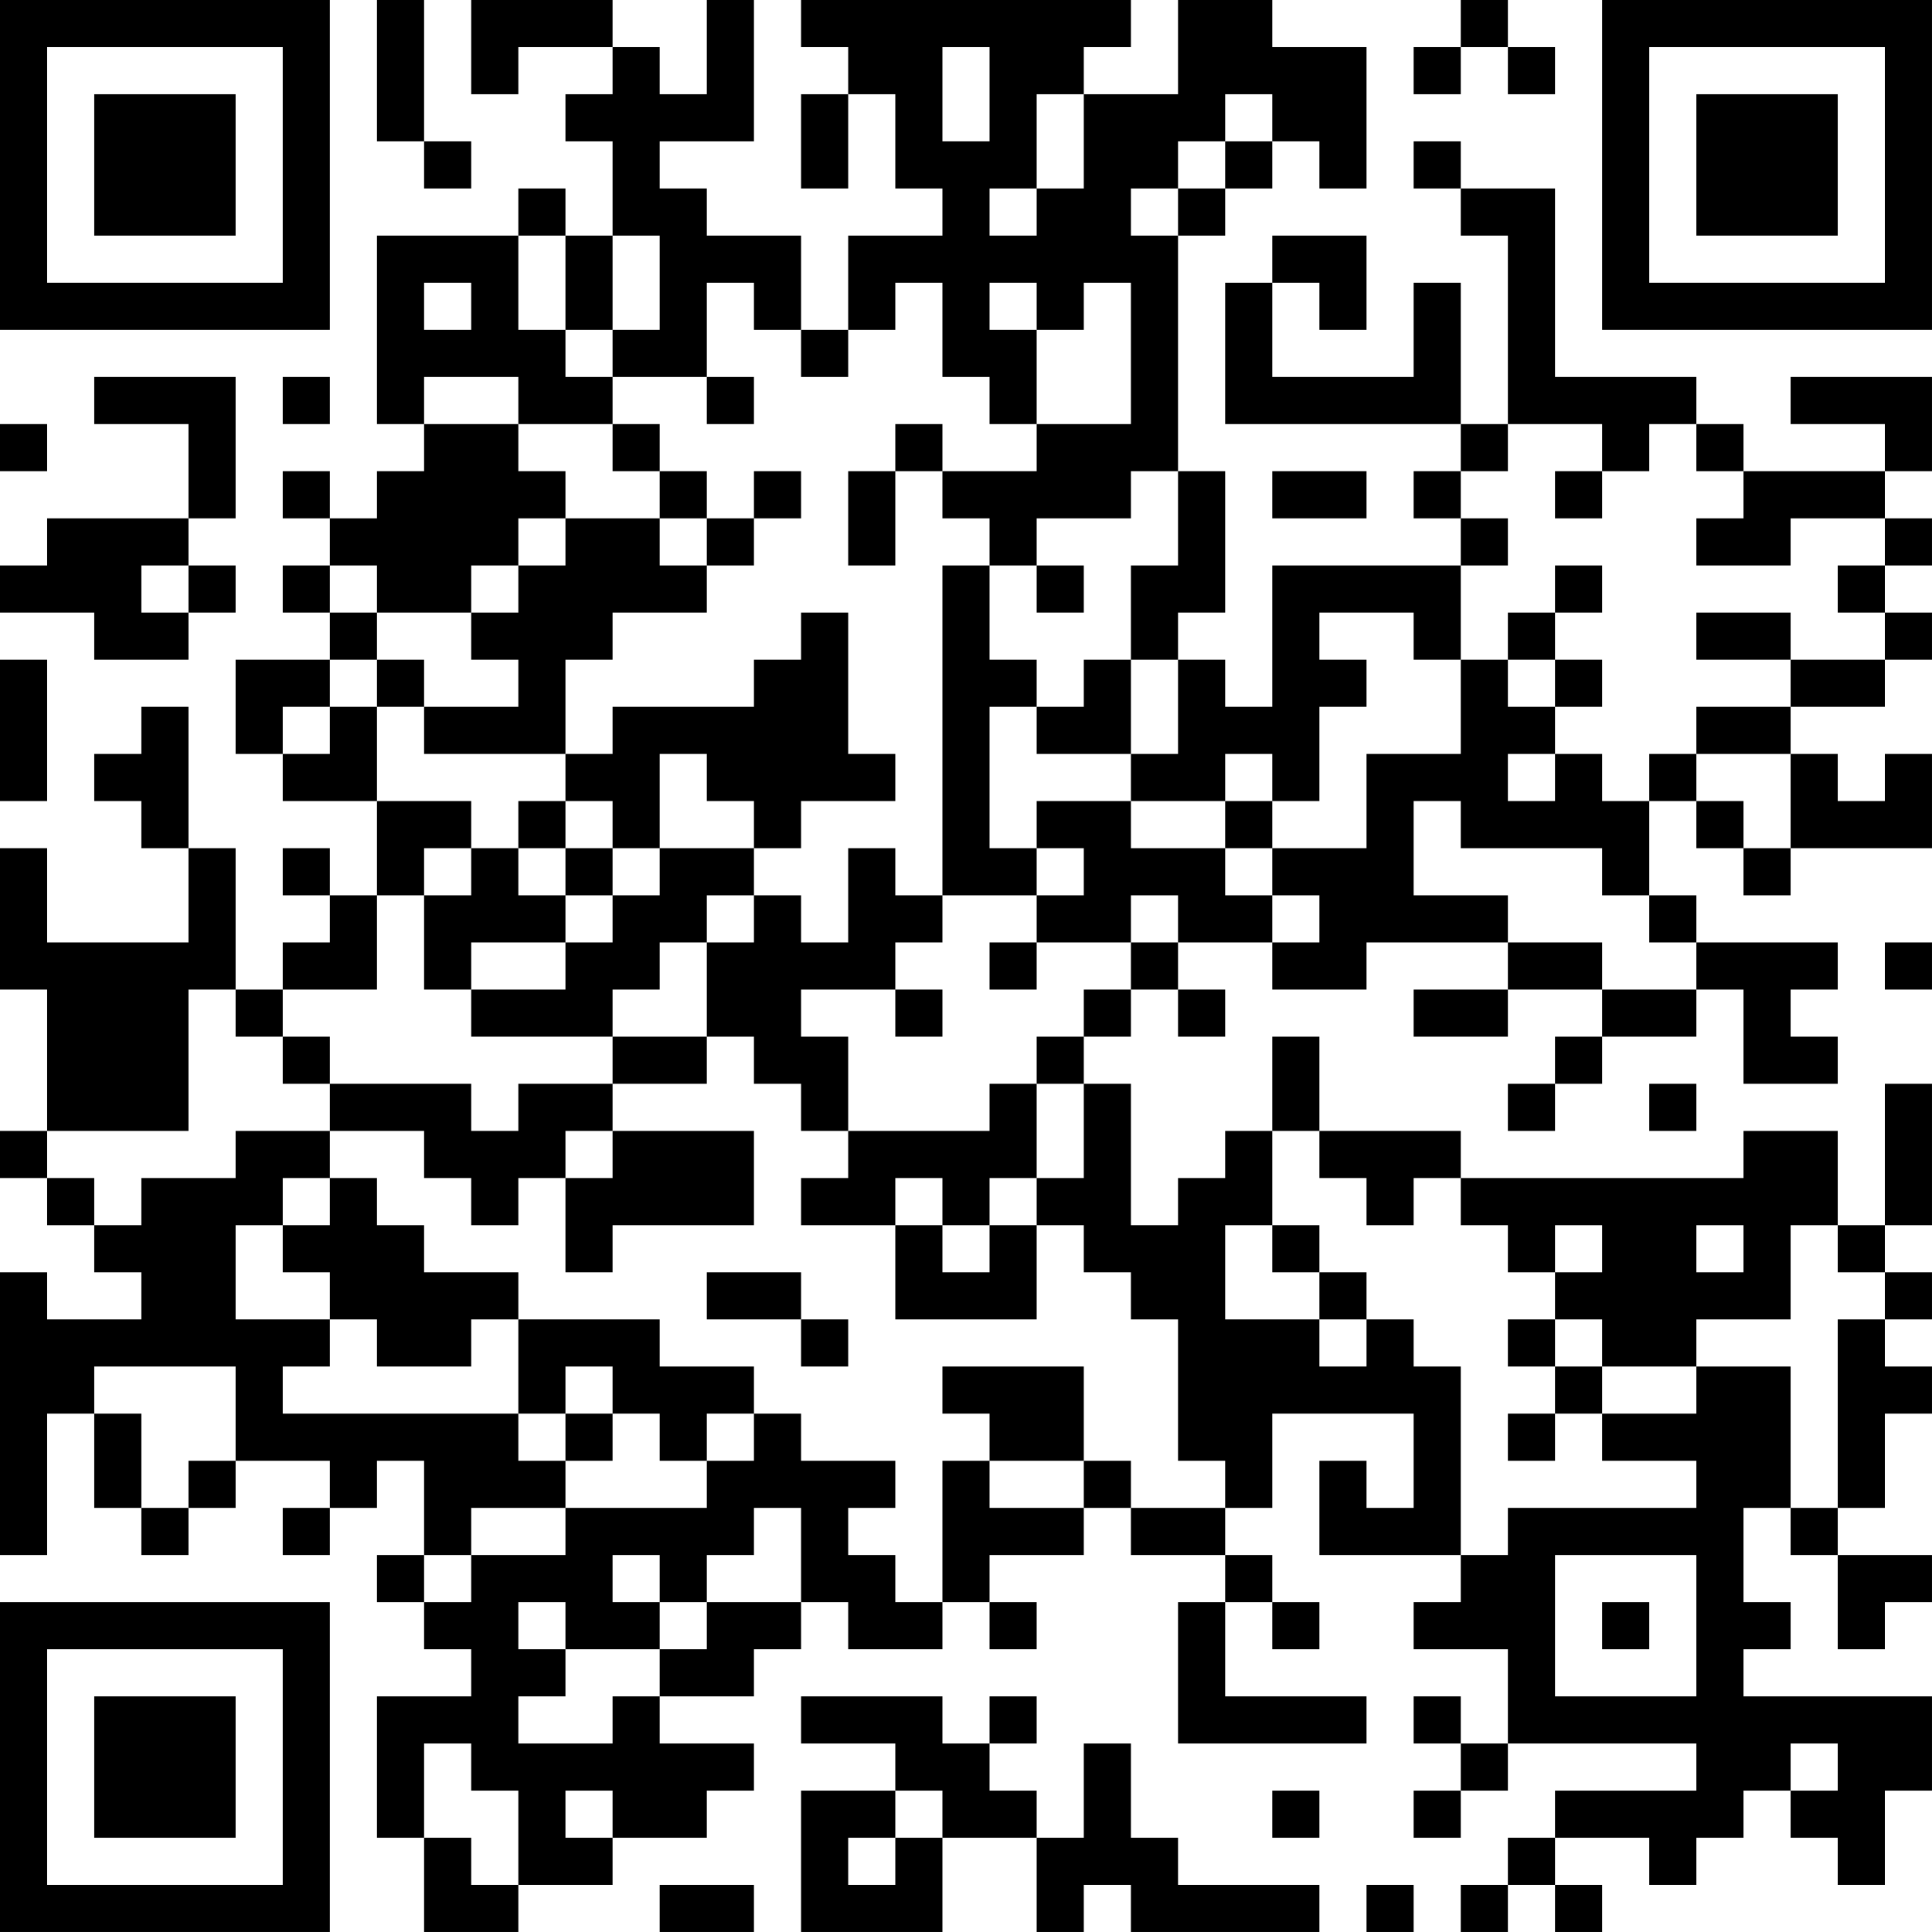 <?xml version="1.0" encoding="UTF-8"?>
<svg xmlns="http://www.w3.org/2000/svg" version="1.1" width="200" height="200" viewBox="0 0 200 200"><rect x="0" y="0" width="200" height="200" fill="#ffffff"/><g transform="scale(4.878)"><g transform="translate(0,0)"><path fill-rule="evenodd" d="M8 0L8 3L9 3L9 4L10 4L10 3L9 3L9 0ZM10 0L10 2L11 2L11 1L13 1L13 2L12 2L12 3L13 3L13 5L12 5L12 4L11 4L11 5L8 5L8 9L9 9L9 10L8 10L8 11L7 11L7 10L6 10L6 11L7 11L7 12L6 12L6 13L7 13L7 14L5 14L5 16L6 16L6 17L8 17L8 19L7 19L7 18L6 18L6 19L7 19L7 20L6 20L6 21L5 21L5 18L4 18L4 15L3 15L3 16L2 16L2 17L3 17L3 18L4 18L4 20L1 20L1 18L0 18L0 21L1 21L1 24L0 24L0 25L1 25L1 26L2 26L2 27L3 27L3 28L1 28L1 27L0 27L0 33L1 33L1 30L2 30L2 32L3 32L3 33L4 33L4 32L5 32L5 31L7 31L7 32L6 32L6 33L7 33L7 32L8 32L8 31L9 31L9 33L8 33L8 34L9 34L9 35L10 35L10 36L8 36L8 39L9 39L9 41L11 41L11 40L13 40L13 39L15 39L15 38L16 38L16 37L14 37L14 36L16 36L16 35L17 35L17 34L18 34L18 35L20 35L20 34L21 34L21 35L22 35L22 34L21 34L21 33L23 33L23 32L24 32L24 33L26 33L26 34L25 34L25 37L29 37L29 36L26 36L26 34L27 34L27 35L28 35L28 34L27 34L27 33L26 33L26 32L27 32L27 30L30 30L30 32L29 32L29 31L28 31L28 33L31 33L31 34L30 34L30 35L32 35L32 37L31 37L31 36L30 36L30 37L31 37L31 38L30 38L30 39L31 39L31 38L32 38L32 37L36 37L36 38L33 38L33 39L32 39L32 40L31 40L31 41L32 41L32 40L33 40L33 41L34 41L34 40L33 40L33 39L35 39L35 40L36 40L36 39L37 39L37 38L38 38L38 39L39 39L39 40L40 40L40 38L41 38L41 36L37 36L37 35L38 35L38 34L37 34L37 32L38 32L38 33L39 33L39 35L40 35L40 34L41 34L41 33L39 33L39 32L40 32L40 30L41 30L41 29L40 29L40 28L41 28L41 27L40 27L40 26L41 26L41 23L40 23L40 26L39 26L39 24L37 24L37 25L31 25L31 24L28 24L28 22L27 22L27 24L26 24L26 25L25 25L25 26L24 26L24 23L23 23L23 22L24 22L24 21L25 21L25 22L26 22L26 21L25 21L25 20L27 20L27 21L29 21L29 20L32 20L32 21L30 21L30 22L32 22L32 21L34 21L34 22L33 22L33 23L32 23L32 24L33 24L33 23L34 23L34 22L36 22L36 21L37 21L37 23L39 23L39 22L38 22L38 21L39 21L39 20L36 20L36 19L35 19L35 17L36 17L36 18L37 18L37 19L38 19L38 18L41 18L41 16L40 16L40 17L39 17L39 16L38 16L38 15L40 15L40 14L41 14L41 13L40 13L40 12L41 12L41 11L40 11L40 10L41 10L41 8L38 8L38 9L40 9L40 10L37 10L37 9L36 9L36 8L33 8L33 4L31 4L31 3L30 3L30 4L31 4L31 5L32 5L32 9L31 9L31 6L30 6L30 8L27 8L27 6L28 6L28 7L29 7L29 5L27 5L27 6L26 6L26 9L31 9L31 10L30 10L30 11L31 11L31 12L27 12L27 15L26 15L26 14L25 14L25 13L26 13L26 10L25 10L25 5L26 5L26 4L27 4L27 3L28 3L28 4L29 4L29 1L27 1L27 0L25 0L25 2L23 2L23 1L24 1L24 0L17 0L17 1L18 1L18 2L17 2L17 4L18 4L18 2L19 2L19 4L20 4L20 5L18 5L18 7L17 7L17 5L15 5L15 4L14 4L14 3L16 3L16 0L15 0L15 2L14 2L14 1L13 1L13 0ZM31 0L31 1L30 1L30 2L31 2L31 1L32 1L32 2L33 2L33 1L32 1L32 0ZM20 1L20 3L21 3L21 1ZM22 2L22 4L21 4L21 5L22 5L22 4L23 4L23 2ZM26 2L26 3L25 3L25 4L24 4L24 5L25 5L25 4L26 4L26 3L27 3L27 2ZM11 5L11 7L12 7L12 8L13 8L13 9L11 9L11 8L9 8L9 9L11 9L11 10L12 10L12 11L11 11L11 12L10 12L10 13L8 13L8 12L7 12L7 13L8 13L8 14L7 14L7 15L6 15L6 16L7 16L7 15L8 15L8 17L10 17L10 18L9 18L9 19L8 19L8 21L6 21L6 22L5 22L5 21L4 21L4 24L1 24L1 25L2 25L2 26L3 26L3 25L5 25L5 24L7 24L7 25L6 25L6 26L5 26L5 28L7 28L7 29L6 29L6 30L11 30L11 31L12 31L12 32L10 32L10 33L9 33L9 34L10 34L10 33L12 33L12 32L15 32L15 31L16 31L16 30L17 30L17 31L19 31L19 32L18 32L18 33L19 33L19 34L20 34L20 31L21 31L21 32L23 32L23 31L24 31L24 32L26 32L26 31L25 31L25 28L24 28L24 27L23 27L23 26L22 26L22 25L23 25L23 23L22 23L22 22L23 22L23 21L24 21L24 20L25 20L25 19L24 19L24 20L22 20L22 19L23 19L23 18L22 18L22 17L24 17L24 18L26 18L26 19L27 19L27 20L28 20L28 19L27 19L27 18L29 18L29 16L31 16L31 14L32 14L32 15L33 15L33 16L32 16L32 17L33 17L33 16L34 16L34 17L35 17L35 16L36 16L36 17L37 17L37 18L38 18L38 16L36 16L36 15L38 15L38 14L40 14L40 13L39 13L39 12L40 12L40 11L38 11L38 12L36 12L36 11L37 11L37 10L36 10L36 9L35 9L35 10L34 10L34 9L32 9L32 10L31 10L31 11L32 11L32 12L31 12L31 14L30 14L30 13L28 13L28 14L29 14L29 15L28 15L28 17L27 17L27 16L26 16L26 17L24 17L24 16L25 16L25 14L24 14L24 12L25 12L25 10L24 10L24 11L22 11L22 12L21 12L21 11L20 11L20 10L22 10L22 9L24 9L24 6L23 6L23 7L22 7L22 6L21 6L21 7L22 7L22 9L21 9L21 8L20 8L20 6L19 6L19 7L18 7L18 8L17 8L17 7L16 7L16 6L15 6L15 8L13 8L13 7L14 7L14 5L13 5L13 7L12 7L12 5ZM9 6L9 7L10 7L10 6ZM2 8L2 9L4 9L4 11L1 11L1 12L0 12L0 13L2 13L2 14L4 14L4 13L5 13L5 12L4 12L4 11L5 11L5 8ZM6 8L6 9L7 9L7 8ZM15 8L15 9L16 9L16 8ZM0 9L0 10L1 10L1 9ZM13 9L13 10L14 10L14 11L12 11L12 12L11 12L11 13L10 13L10 14L11 14L11 15L9 15L9 14L8 14L8 15L9 15L9 16L12 16L12 17L11 17L11 18L10 18L10 19L9 19L9 21L10 21L10 22L13 22L13 23L11 23L11 24L10 24L10 23L7 23L7 22L6 22L6 23L7 23L7 24L9 24L9 25L10 25L10 26L11 26L11 25L12 25L12 27L13 27L13 26L16 26L16 24L13 24L13 23L15 23L15 22L16 22L16 23L17 23L17 24L18 24L18 25L17 25L17 26L19 26L19 28L22 28L22 26L21 26L21 25L22 25L22 23L21 23L21 24L18 24L18 22L17 22L17 21L19 21L19 22L20 22L20 21L19 21L19 20L20 20L20 19L22 19L22 18L21 18L21 15L22 15L22 16L24 16L24 14L23 14L23 15L22 15L22 14L21 14L21 12L20 12L20 19L19 19L19 18L18 18L18 20L17 20L17 19L16 19L16 18L17 18L17 17L19 17L19 16L18 16L18 13L17 13L17 14L16 14L16 15L13 15L13 16L12 16L12 14L13 14L13 13L15 13L15 12L16 12L16 11L17 11L17 10L16 10L16 11L15 11L15 10L14 10L14 9ZM19 9L19 10L18 10L18 12L19 12L19 10L20 10L20 9ZM27 10L27 11L29 11L29 10ZM33 10L33 11L34 11L34 10ZM14 11L14 12L15 12L15 11ZM3 12L3 13L4 13L4 12ZM22 12L22 13L23 13L23 12ZM33 12L33 13L32 13L32 14L33 14L33 15L34 15L34 14L33 14L33 13L34 13L34 12ZM36 13L36 14L38 14L38 13ZM0 14L0 17L1 17L1 14ZM14 16L14 18L13 18L13 17L12 17L12 18L11 18L11 19L12 19L12 20L10 20L10 21L12 21L12 20L13 20L13 19L14 19L14 18L16 18L16 17L15 17L15 16ZM26 17L26 18L27 18L27 17ZM30 17L30 19L32 19L32 20L34 20L34 21L36 21L36 20L35 20L35 19L34 19L34 18L31 18L31 17ZM12 18L12 19L13 19L13 18ZM15 19L15 20L14 20L14 21L13 21L13 22L15 22L15 20L16 20L16 19ZM21 20L21 21L22 21L22 20ZM40 20L40 21L41 21L41 20ZM35 23L35 24L36 24L36 23ZM12 24L12 25L13 25L13 24ZM27 24L27 26L26 26L26 28L28 28L28 29L29 29L29 28L30 28L30 29L31 29L31 33L32 33L32 32L36 32L36 31L34 31L34 30L36 30L36 29L38 29L38 32L39 32L39 28L40 28L40 27L39 27L39 26L38 26L38 28L36 28L36 29L34 29L34 28L33 28L33 27L34 27L34 26L33 26L33 27L32 27L32 26L31 26L31 25L30 25L30 26L29 26L29 25L28 25L28 24ZM7 25L7 26L6 26L6 27L7 27L7 28L8 28L8 29L10 29L10 28L11 28L11 30L12 30L12 31L13 31L13 30L14 30L14 31L15 31L15 30L16 30L16 29L14 29L14 28L11 28L11 27L9 27L9 26L8 26L8 25ZM19 25L19 26L20 26L20 27L21 27L21 26L20 26L20 25ZM27 26L27 27L28 27L28 28L29 28L29 27L28 27L28 26ZM36 26L36 27L37 27L37 26ZM15 27L15 28L17 28L17 29L18 29L18 28L17 28L17 27ZM32 28L32 29L33 29L33 30L32 30L32 31L33 31L33 30L34 30L34 29L33 29L33 28ZM2 29L2 30L3 30L3 32L4 32L4 31L5 31L5 29ZM12 29L12 30L13 30L13 29ZM20 29L20 30L21 30L21 31L23 31L23 29ZM16 32L16 33L15 33L15 34L14 34L14 33L13 33L13 34L14 34L14 35L12 35L12 34L11 34L11 35L12 35L12 36L11 36L11 37L13 37L13 36L14 36L14 35L15 35L15 34L17 34L17 32ZM33 33L33 36L36 36L36 33ZM34 34L34 35L35 35L35 34ZM17 36L17 37L19 37L19 38L17 38L17 41L20 41L20 39L22 39L22 41L23 41L23 40L24 40L24 41L28 41L28 40L25 40L25 39L24 39L24 37L23 37L23 39L22 39L22 38L21 38L21 37L22 37L22 36L21 36L21 37L20 37L20 36ZM9 37L9 39L10 39L10 40L11 40L11 38L10 38L10 37ZM38 37L38 38L39 38L39 37ZM12 38L12 39L13 39L13 38ZM19 38L19 39L18 39L18 40L19 40L19 39L20 39L20 38ZM27 38L27 39L28 39L28 38ZM14 40L14 41L16 41L16 40ZM29 40L29 41L30 41L30 40ZM0 0L0 7L7 7L7 0ZM1 1L1 6L6 6L6 1ZM2 2L2 5L5 5L5 2ZM34 0L34 7L41 7L41 0ZM35 1L35 6L40 6L40 1ZM36 2L36 5L39 5L39 2ZM0 34L0 41L7 41L7 34ZM1 35L1 40L6 40L6 35ZM2 36L2 39L5 39L5 36Z" fill="#000000"/></g></g></svg>
